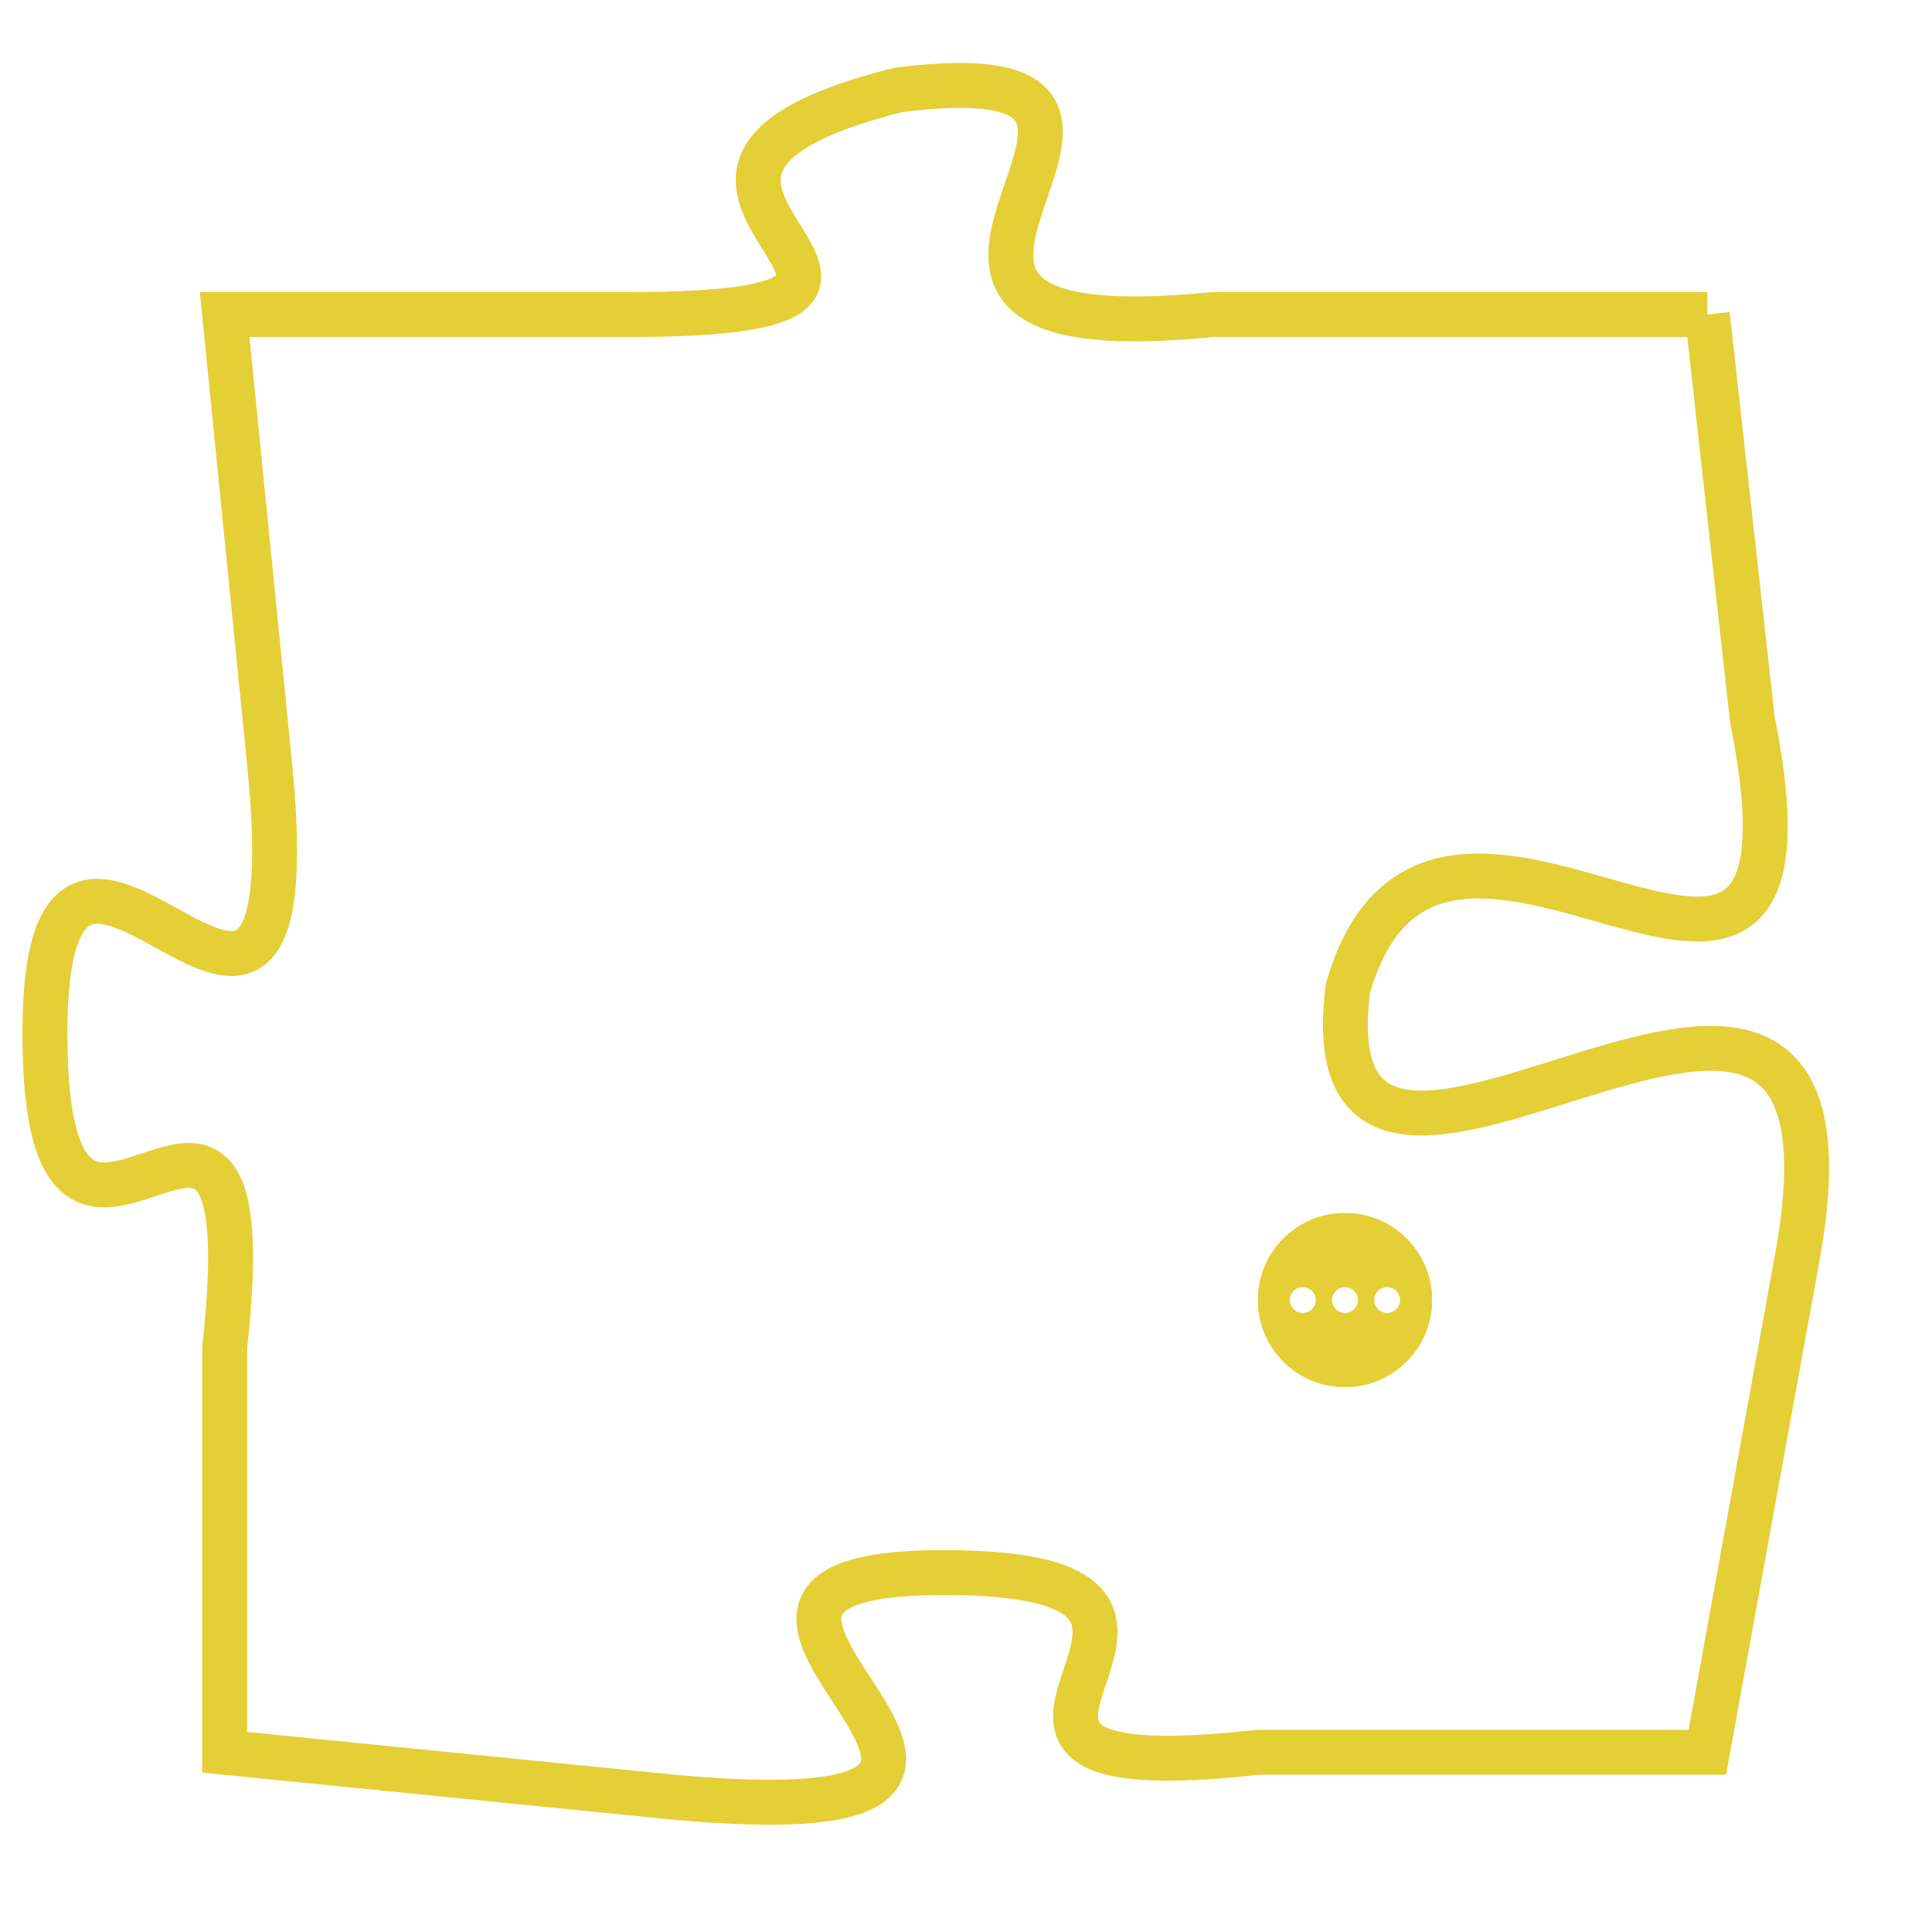 <svg version="1.1" xmlns="http://www.w3.org/2000/svg" xmlns:xlink="http://www.w3.org/1999/xlink" fill="transparent" x="0" y="0" width="350" height="350" preserveAspectRatio="xMinYMin slice"><style type="text/css">.links{fill:transparent;stroke: #E4CF37;}.links:hover{fill:#63D272; opacity:0.4;}</style><defs><g id="allt"><path id="t1910" d="M3003,448 L2992,448 C2982,449 2993,442 2985,443 C2977,445 2988,448 2979,448 L2970,448 2970,448 L2971,458 C2972,468 2966,456 2966,464 C2966,472 2971,462 2970,471 L2970,480 2970,480 L2980,481 C2991,482 2978,476 2986,476 C2994,476 2984,481 2993,480 L3003,480 3003,480 L3005,469 C3007,458 2994,471 2995,463 C2997,456 3006,467 3004,457 L3003,448"/></g><clipPath id="c" clipRule="evenodd" fill="transparent"><use href="#t1910"/></clipPath></defs><svg viewBox="2965 441 43 42" preserveAspectRatio="xMinYMin meet"><svg width="4380" height="2430"><g><image crossorigin="anonymous" x="0" y="0" href="https://nftpuzzle.license-token.com/assets/completepuzzle.svg" width="100%" height="100%" /><g class="links"><use href="#t1910"/></g></g></svg><svg x="2993" y="468" height="9%" width="9%" viewBox="0 0 330 330"><g><a xlink:href="https://nftpuzzle.license-token.com/" class="links"><title>See the most innovative NFT based token software licensing project</title><path fill="#E4CF37" id="more" d="M165,0C74.019,0,0,74.019,0,165s74.019,165,165,165s165-74.019,165-165S255.981,0,165,0z M85,190 c-13.785,0-25-11.215-25-25s11.215-25,25-25s25,11.215,25,25S98.785,190,85,190z M165,190c-13.785,0-25-11.215-25-25 s11.215-25,25-25s25,11.215,25,25S178.785,190,165,190z M245,190c-13.785,0-25-11.215-25-25s11.215-25,25-25 c13.785,0,25,11.215,25,25S258.785,190,245,190z"></path></a></g></svg></svg></svg>